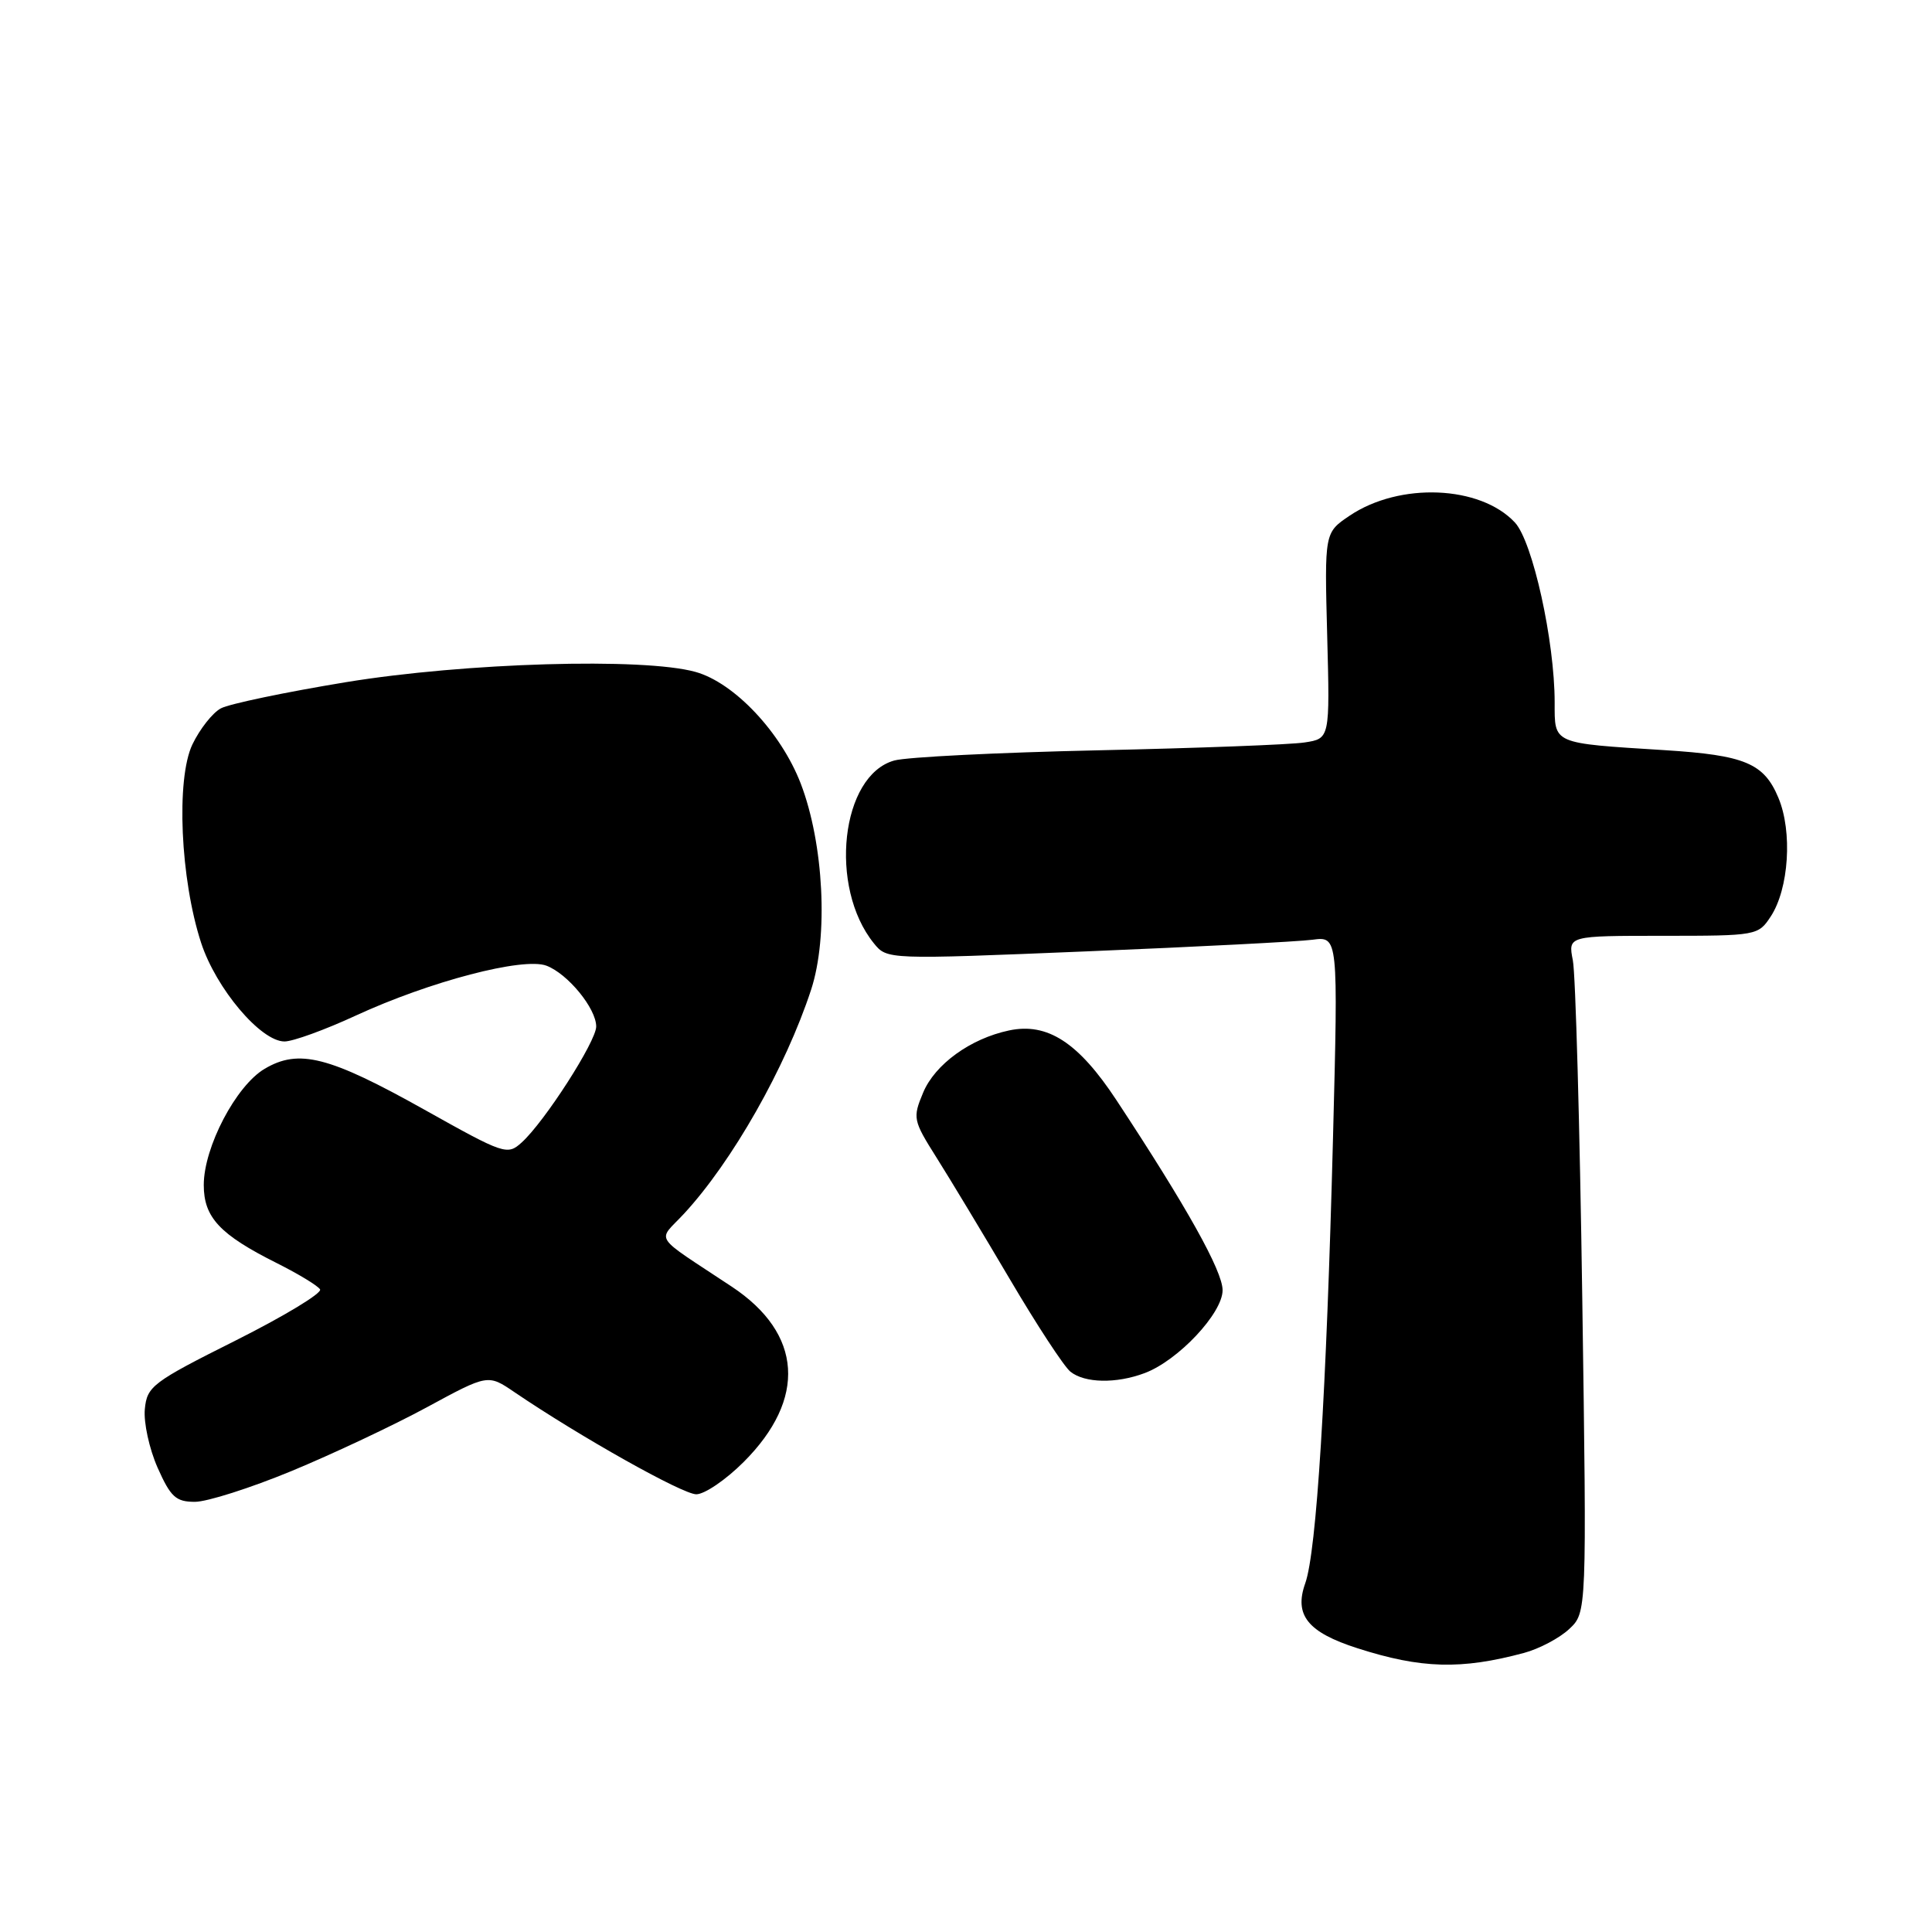 <?xml version="1.0" encoding="UTF-8" standalone="no"?>
<!DOCTYPE svg PUBLIC "-//W3C//DTD SVG 1.1//EN" "http://www.w3.org/Graphics/SVG/1.1/DTD/svg11.dtd" >
<svg xmlns="http://www.w3.org/2000/svg" xmlns:xlink="http://www.w3.org/1999/xlink" version="1.1" viewBox="0 0 256 256">
 <g >
 <path fill="currentColor"
d=" M 201.94 219.02 C 203.95 218.48 206.64 217.06 207.92 215.86 C 210.26 213.68 210.26 213.68 209.66 172.09 C 209.33 149.22 208.77 129.04 208.41 127.25 C 207.77 124.00 207.77 124.00 220.36 124.00 C 232.76 124.00 232.98 123.96 234.63 121.44 C 237.04 117.77 237.53 110.21 235.65 105.72 C 233.74 101.13 231.21 100.07 220.57 99.40 C 205.60 98.46 206.00 98.63 206.00 93.07 C 206.00 84.95 203.09 71.76 200.73 69.23 C 196.14 64.31 185.45 63.87 178.82 68.34 C 175.50 70.58 175.50 70.58 175.86 84.23 C 176.22 97.87 176.22 97.87 172.86 98.38 C 171.01 98.67 158.70 99.13 145.50 99.42 C 132.30 99.71 120.15 100.31 118.50 100.77 C 111.42 102.73 109.77 117.55 115.79 124.99 C 117.54 127.15 117.54 127.15 144.02 126.06 C 158.58 125.46 172.03 124.77 173.91 124.52 C 177.32 124.07 177.32 124.07 176.63 150.79 C 175.75 184.65 174.45 205.59 172.95 209.80 C 171.45 214.01 173.28 216.29 179.87 218.40 C 188.30 221.11 193.61 221.26 201.94 219.02 Z  M 38.63 194.92 C 44.06 192.67 52.14 188.87 56.58 186.46 C 64.66 182.08 64.66 182.08 68.17 184.47 C 76.86 190.37 90.44 198.00 92.26 198.00 C 93.36 198.00 96.18 196.08 98.53 193.73 C 106.92 185.35 106.34 176.71 96.98 170.50 C 86.27 163.40 87.09 164.64 90.61 160.85 C 97.01 153.94 104.10 141.46 107.48 131.13 C 109.78 124.10 109.16 111.79 106.10 103.82 C 103.48 97.03 97.28 90.45 92.15 89.03 C 85.26 87.11 61.60 87.81 45.85 90.39 C 37.83 91.71 30.37 93.27 29.27 93.86 C 28.16 94.45 26.47 96.61 25.49 98.65 C 23.31 103.25 23.90 116.51 26.65 124.93 C 28.63 130.99 34.55 138.00 37.70 138.00 C 38.81 138.00 43.06 136.46 47.14 134.57 C 56.98 130.03 69.33 126.80 72.41 127.96 C 75.25 129.04 79.00 133.63 79.00 136.02 C 79.00 137.99 72.16 148.64 69.13 151.38 C 67.22 153.11 66.83 152.97 56.24 147.04 C 43.59 139.96 39.60 138.94 35.07 141.62 C 31.27 143.86 27.00 152.01 27.00 157.02 C 27.00 161.32 29.13 163.59 36.68 167.37 C 39.53 168.80 42.11 170.36 42.41 170.85 C 42.71 171.34 37.68 174.38 31.23 177.62 C 20.19 183.15 19.48 183.69 19.19 186.72 C 19.02 188.49 19.78 191.98 20.88 194.47 C 22.61 198.36 23.30 199.00 25.83 199.00 C 27.44 199.00 33.21 197.16 38.63 194.92 Z  M 151.68 181.94 C 156.11 180.28 162.00 174.01 162.00 170.96 C 162.00 168.42 157.24 159.90 147.93 145.77 C 142.90 138.13 138.79 135.46 133.70 136.54 C 128.59 137.62 123.89 141.02 122.32 144.78 C 120.92 148.13 120.98 148.45 124.09 153.38 C 125.87 156.20 130.24 163.45 133.81 169.50 C 137.37 175.55 140.98 181.06 141.83 181.75 C 143.73 183.28 147.91 183.36 151.68 181.94 Z "/>
</g>
</svg>